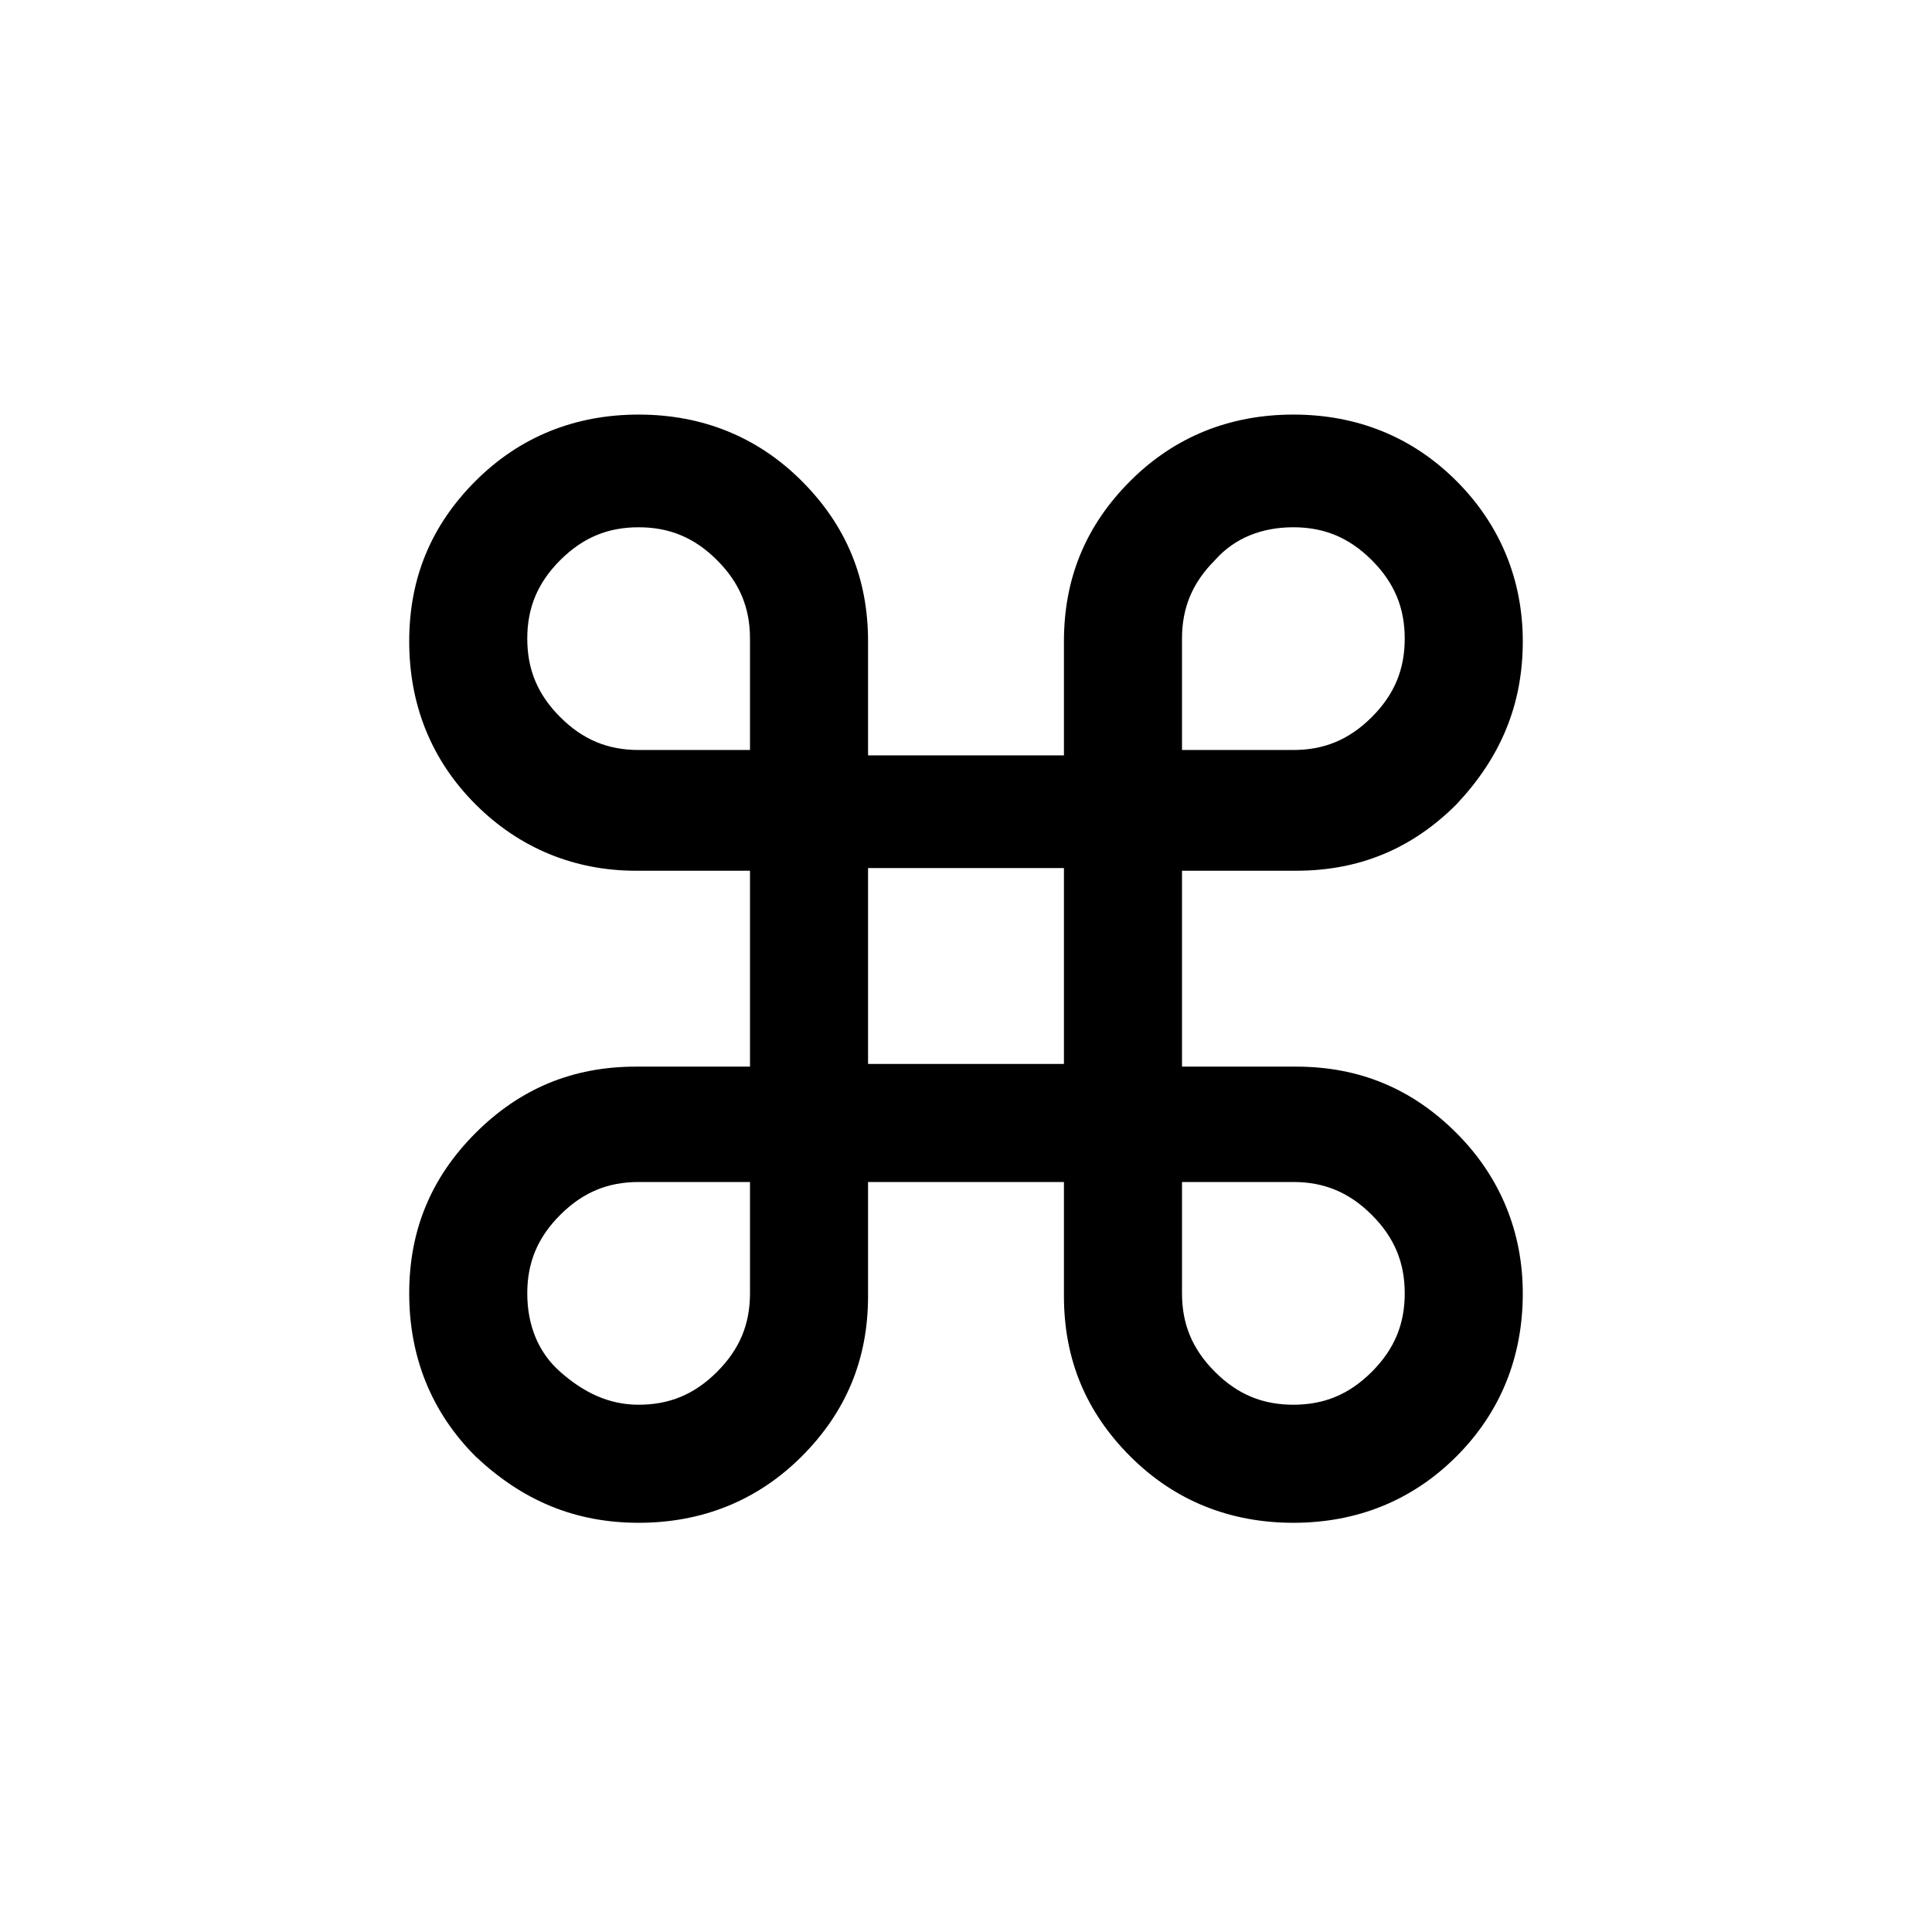 <svg version="1.1" xmlns="http://www.w3.org/2000/svg" xmlns:xlink="http://www.w3.org/1999/xlink"
  viewBox="0 0 72 72">
  <g fill="currentColor" stroke="currentColor" stroke-width="0.5">
    <path d="M32.1,43.8v4.5c0,2.3-0.8,4.2-2.4,5.8c-1.6,1.6-3.6,2.4-5.9,2.4s-4.2-0.8-5.9-2.4
    c-1.6-1.6-2.4-3.6-2.4-5.9c0-2.3,0.8-4.2,2.4-5.8c1.6-1.6,3.5-2.4,5.8-2.4h4.5v-7.8h-4.5c-2.2,0-4.2-0.8-5.8-2.4
    c-1.6-1.6-2.4-3.6-2.4-5.9c0-2.3,0.8-4.2,2.4-5.8c1.6-1.6,3.6-2.4,5.9-2.4s4.3,0.8,5.9,2.4c1.6,1.6,2.4,3.5,2.4,5.8v4.5h7.8v-4.5
    c0-2.3,0.8-4.2,2.4-5.8c1.6-1.6,3.6-2.4,5.9-2.4c2.3,0,4.3,0.8,5.9,2.4c1.6,1.6,2.4,3.6,2.4,5.8c0,2.3-0.8,4.2-2.4,5.9
    c-1.6,1.6-3.5,2.4-5.8,2.4h-4.5v7.8h4.5c2.3,0,4.2,0.8,5.8,2.4c1.6,1.6,2.4,3.6,2.4,5.8c0,2.3-0.8,4.3-2.4,5.9
    c-1.6,1.6-3.6,2.4-5.9,2.4c-2.3,0-4.3-0.8-5.9-2.4c-1.6-1.6-2.4-3.5-2.4-5.8v-4.5H32.1z M28.2,28.2v-4.4c0-1.2-0.4-2.2-1.3-3.1
    s-1.9-1.3-3.1-1.3c-1.2,0-2.2,0.4-3.1,1.3c-0.9,0.9-1.3,1.9-1.3,3.1c0,1.2,0.4,2.2,1.3,3.1c0.9,0.9,1.9,1.3,3.1,1.3L28.2,28.2
    L28.2,28.2z M28.2,43.8h-4.4c-1.2,0-2.2,0.4-3.1,1.3s-1.3,1.9-1.3,3.1c0,1.2,0.4,2.3,1.3,3.1s1.9,1.3,3.1,1.3s2.2-0.4,3.1-1.3
    c0.9-0.9,1.3-1.9,1.3-3.1L28.2,43.8L28.2,43.8z M32.1,39.9h7.8v-7.8h-7.8V39.9z M43.8,28.2h4.4c1.2,0,2.2-0.4,3.1-1.3
    c0.9-0.9,1.3-1.9,1.3-3.1s-0.4-2.2-1.3-3.1c-0.9-0.9-1.9-1.3-3.1-1.3c-1.2,0-2.3,0.4-3.1,1.3c-0.9,0.9-1.3,1.9-1.3,3.1L43.8,28.2
    L43.8,28.2z M43.8,43.8v4.4c0,1.2,0.4,2.2,1.3,3.1s1.9,1.3,3.1,1.3c1.2,0,2.2-0.4,3.1-1.3c0.9-0.9,1.3-1.9,1.3-3.1
    c0-1.2-0.4-2.2-1.3-3.1c-0.9-0.9-1.9-1.3-3.1-1.3H43.8z" />
  </g>
</svg>
